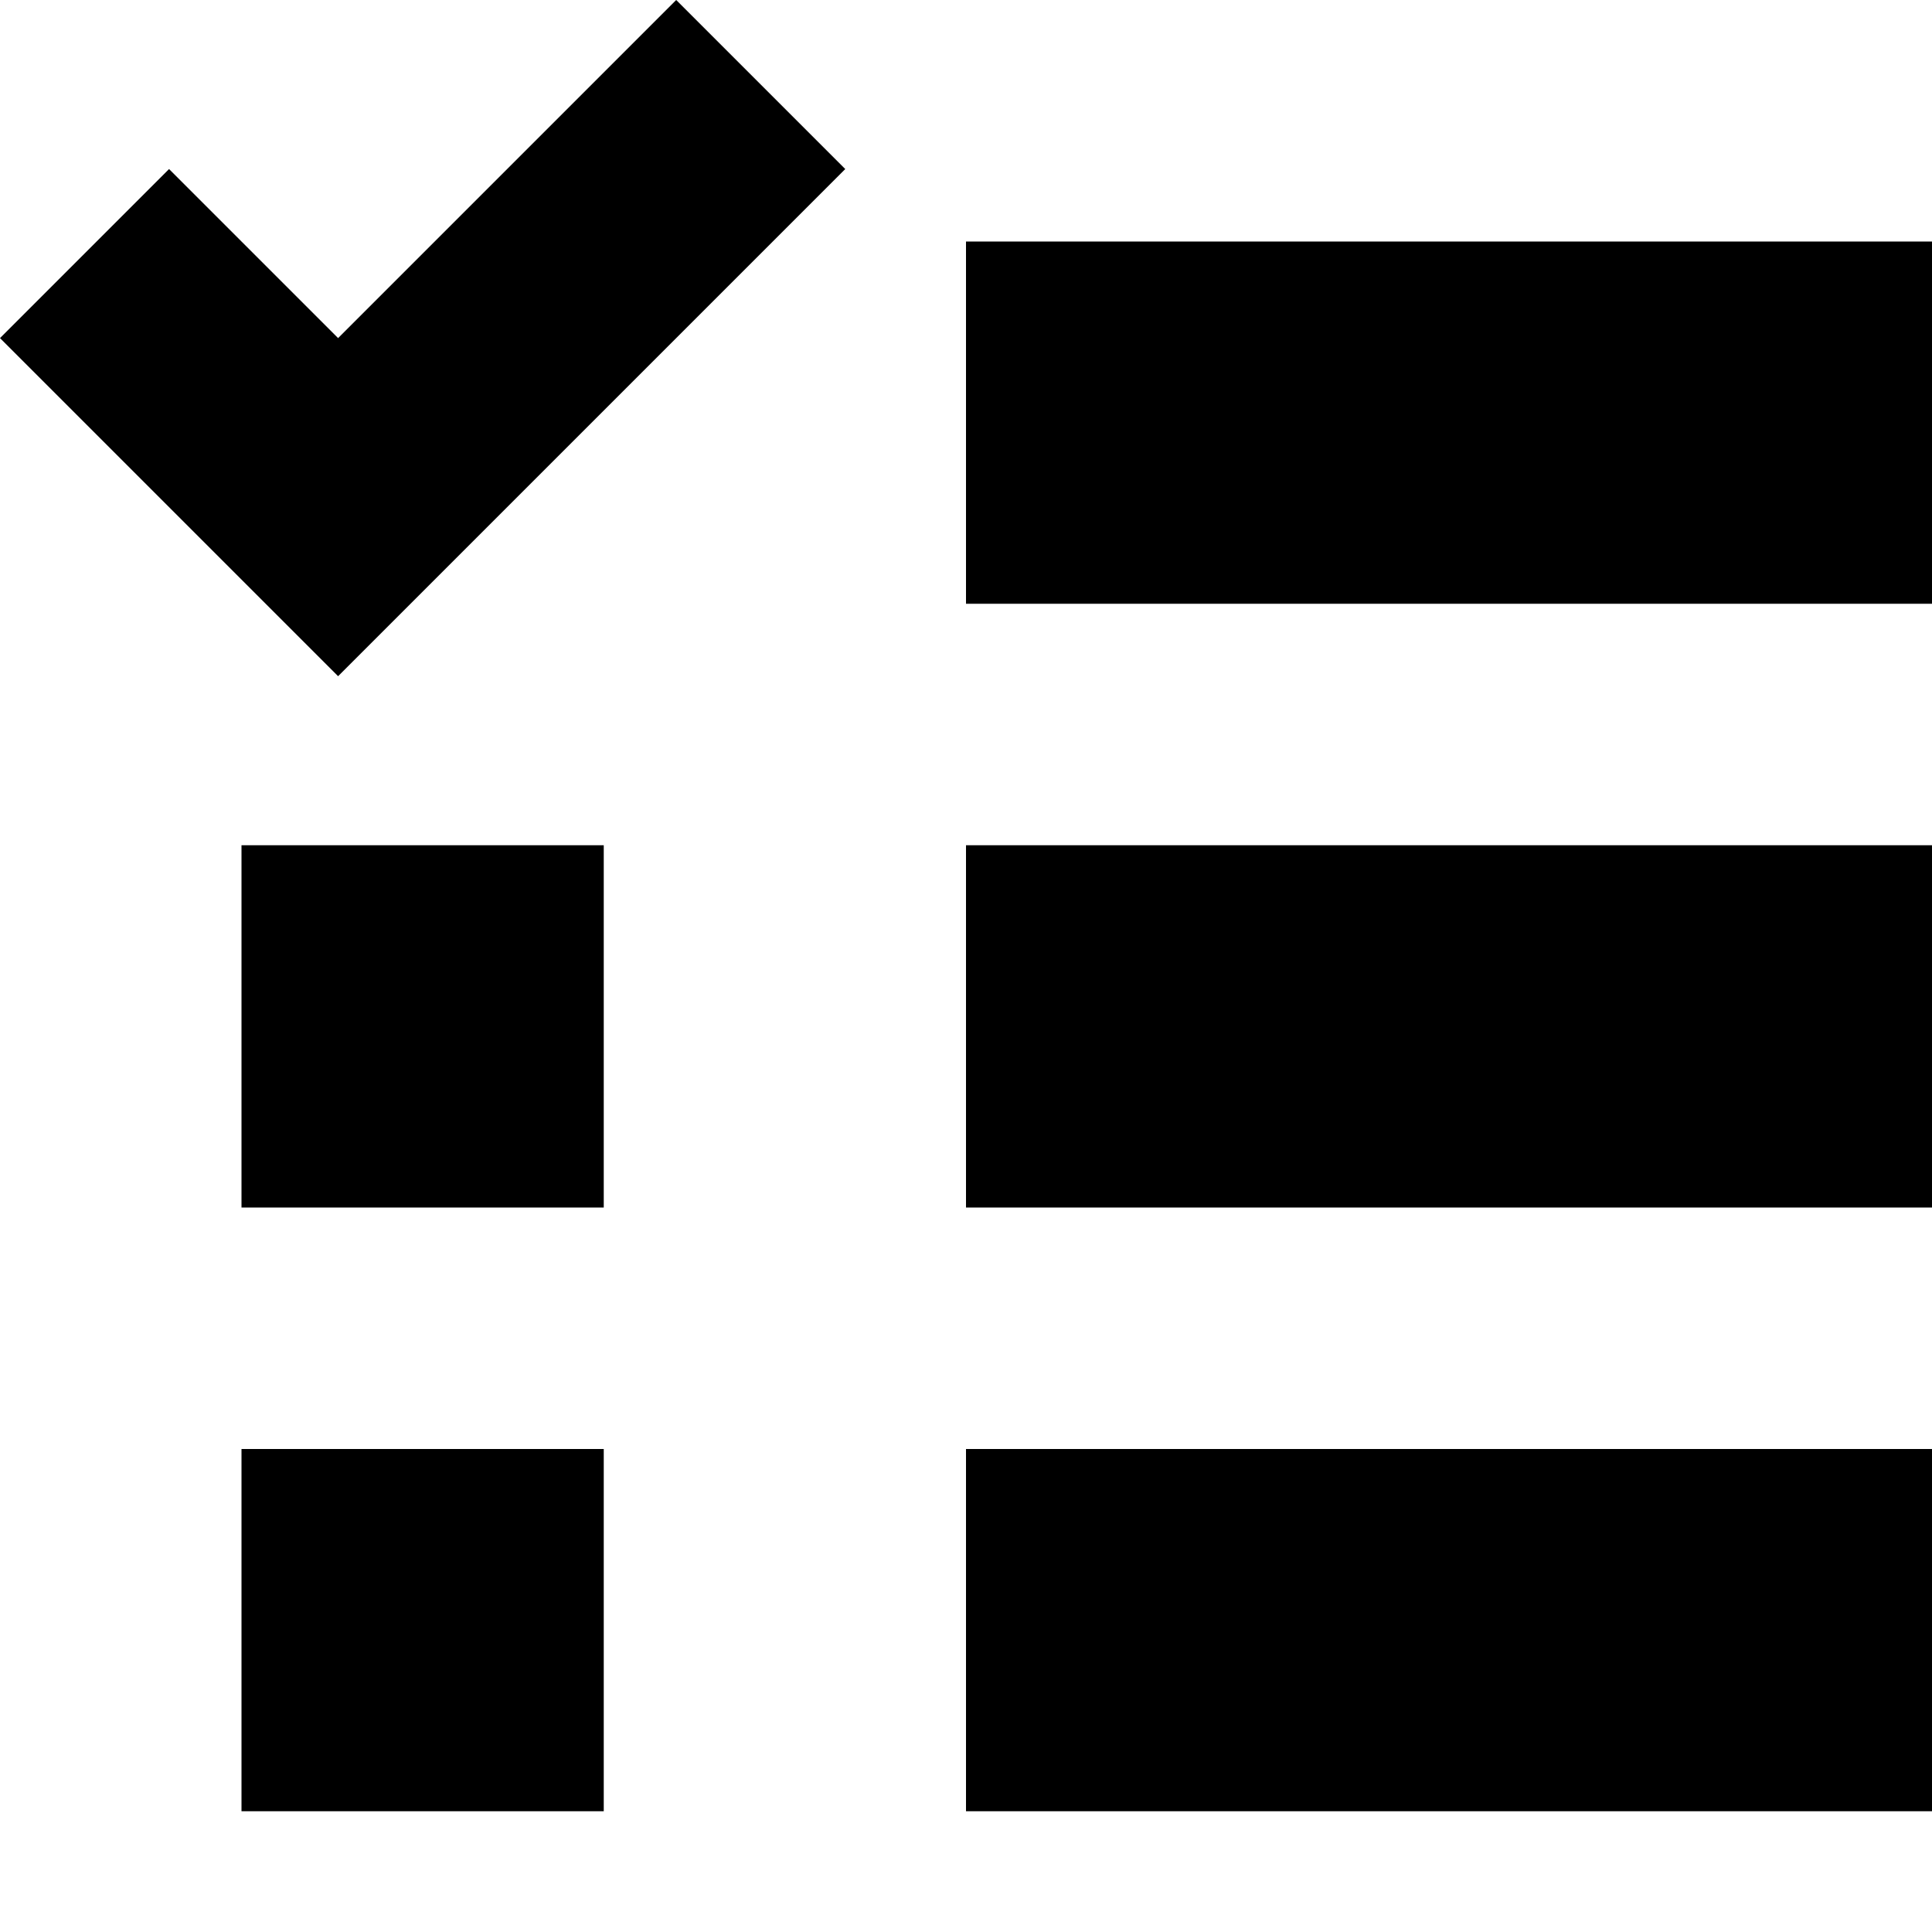 <svg xmlns="http://www.w3.org/2000/svg" width="16" height="16" viewBox="0 0 16 16"><path d="M5.6 0L2.8 2.8 1.4 1.4 0 2.8l1.4 1.4 1.4 1.4L7 1.4zM8 12h8v3H8zM2 7h3v3H2zm0 5h3v3H2zM8 2h8v3H8zm0 5h8v3H8z"/></svg>
